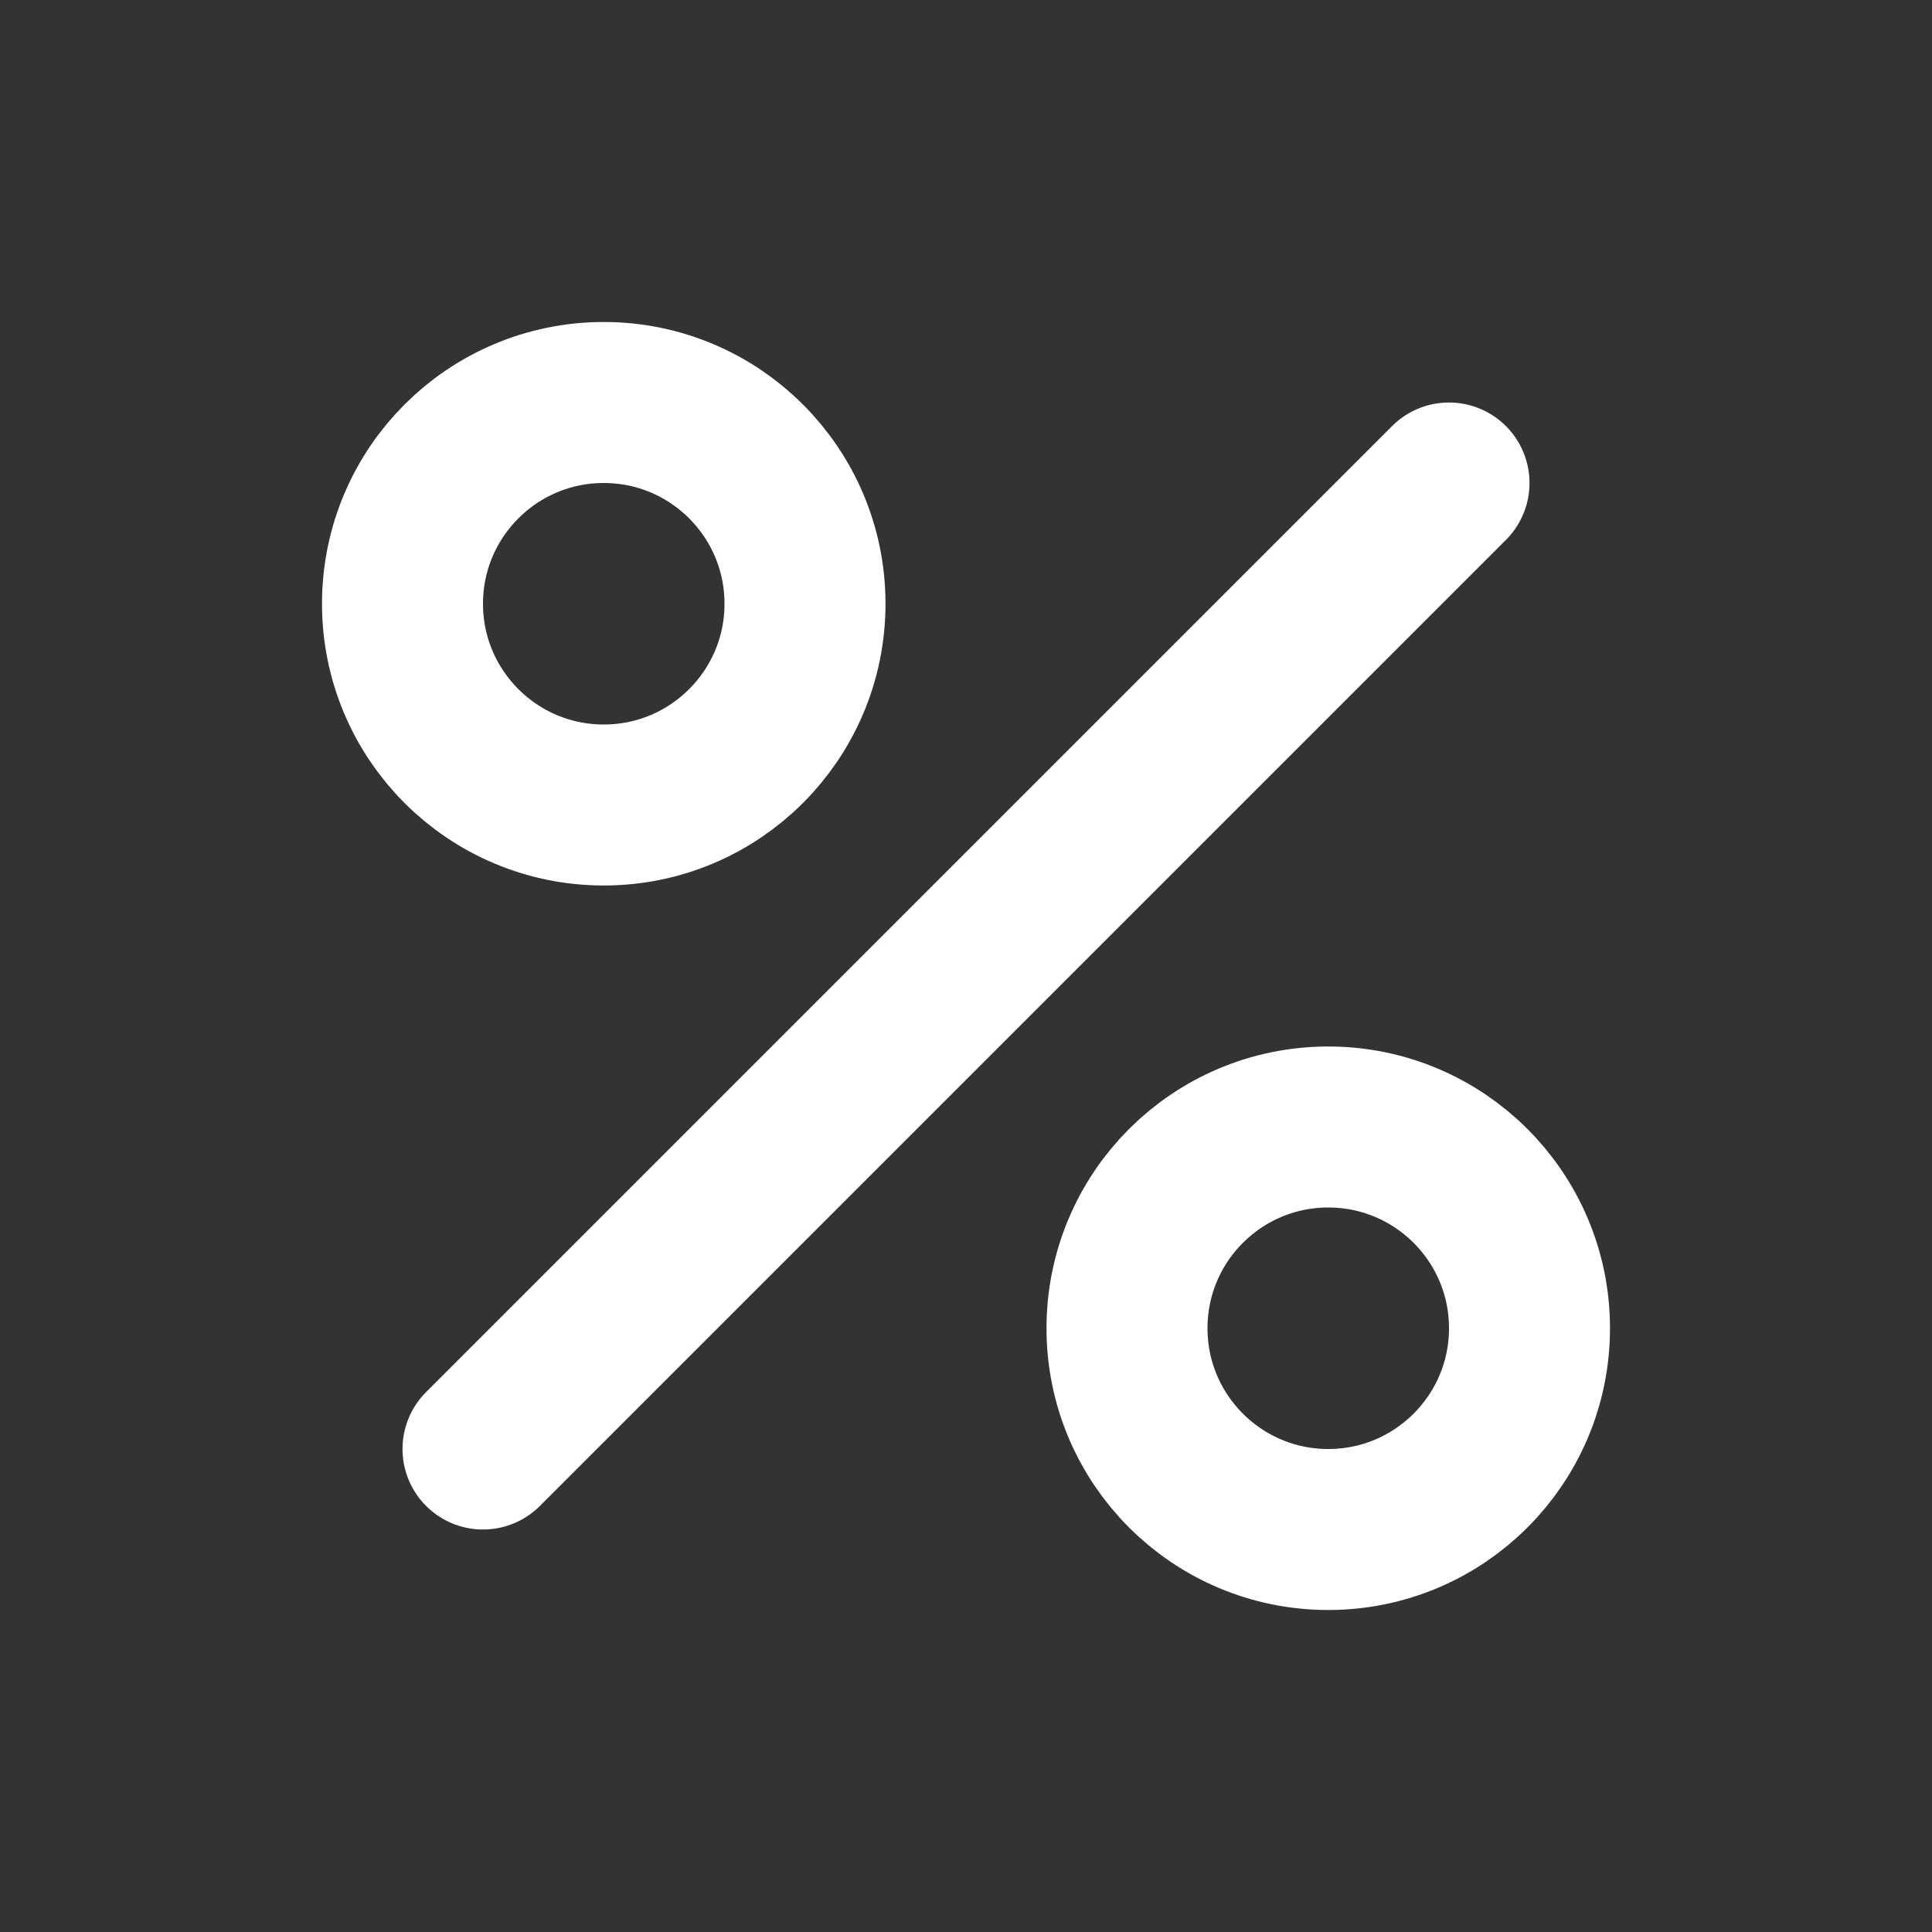 <svg xmlns="http://www.w3.org/2000/svg" viewBox="0 0 24 24" fill="none"><rect x="0" y="0" width="24" height="24" fill="#333333" stroke="none"/><path stroke="white" stroke-linecap="round" stroke-linejoin="round" stroke-width="2" d="M6 18 18 6"/><circle cx="16.5" cy="16.5" r="2.5" stroke="white" stroke-linecap="round" stroke-linejoin="round" stroke-width="2"/><circle cx="7.5" cy="7.5" r="2.5" stroke="white" stroke-linecap="round" stroke-linejoin="round" stroke-width="2"/></svg>